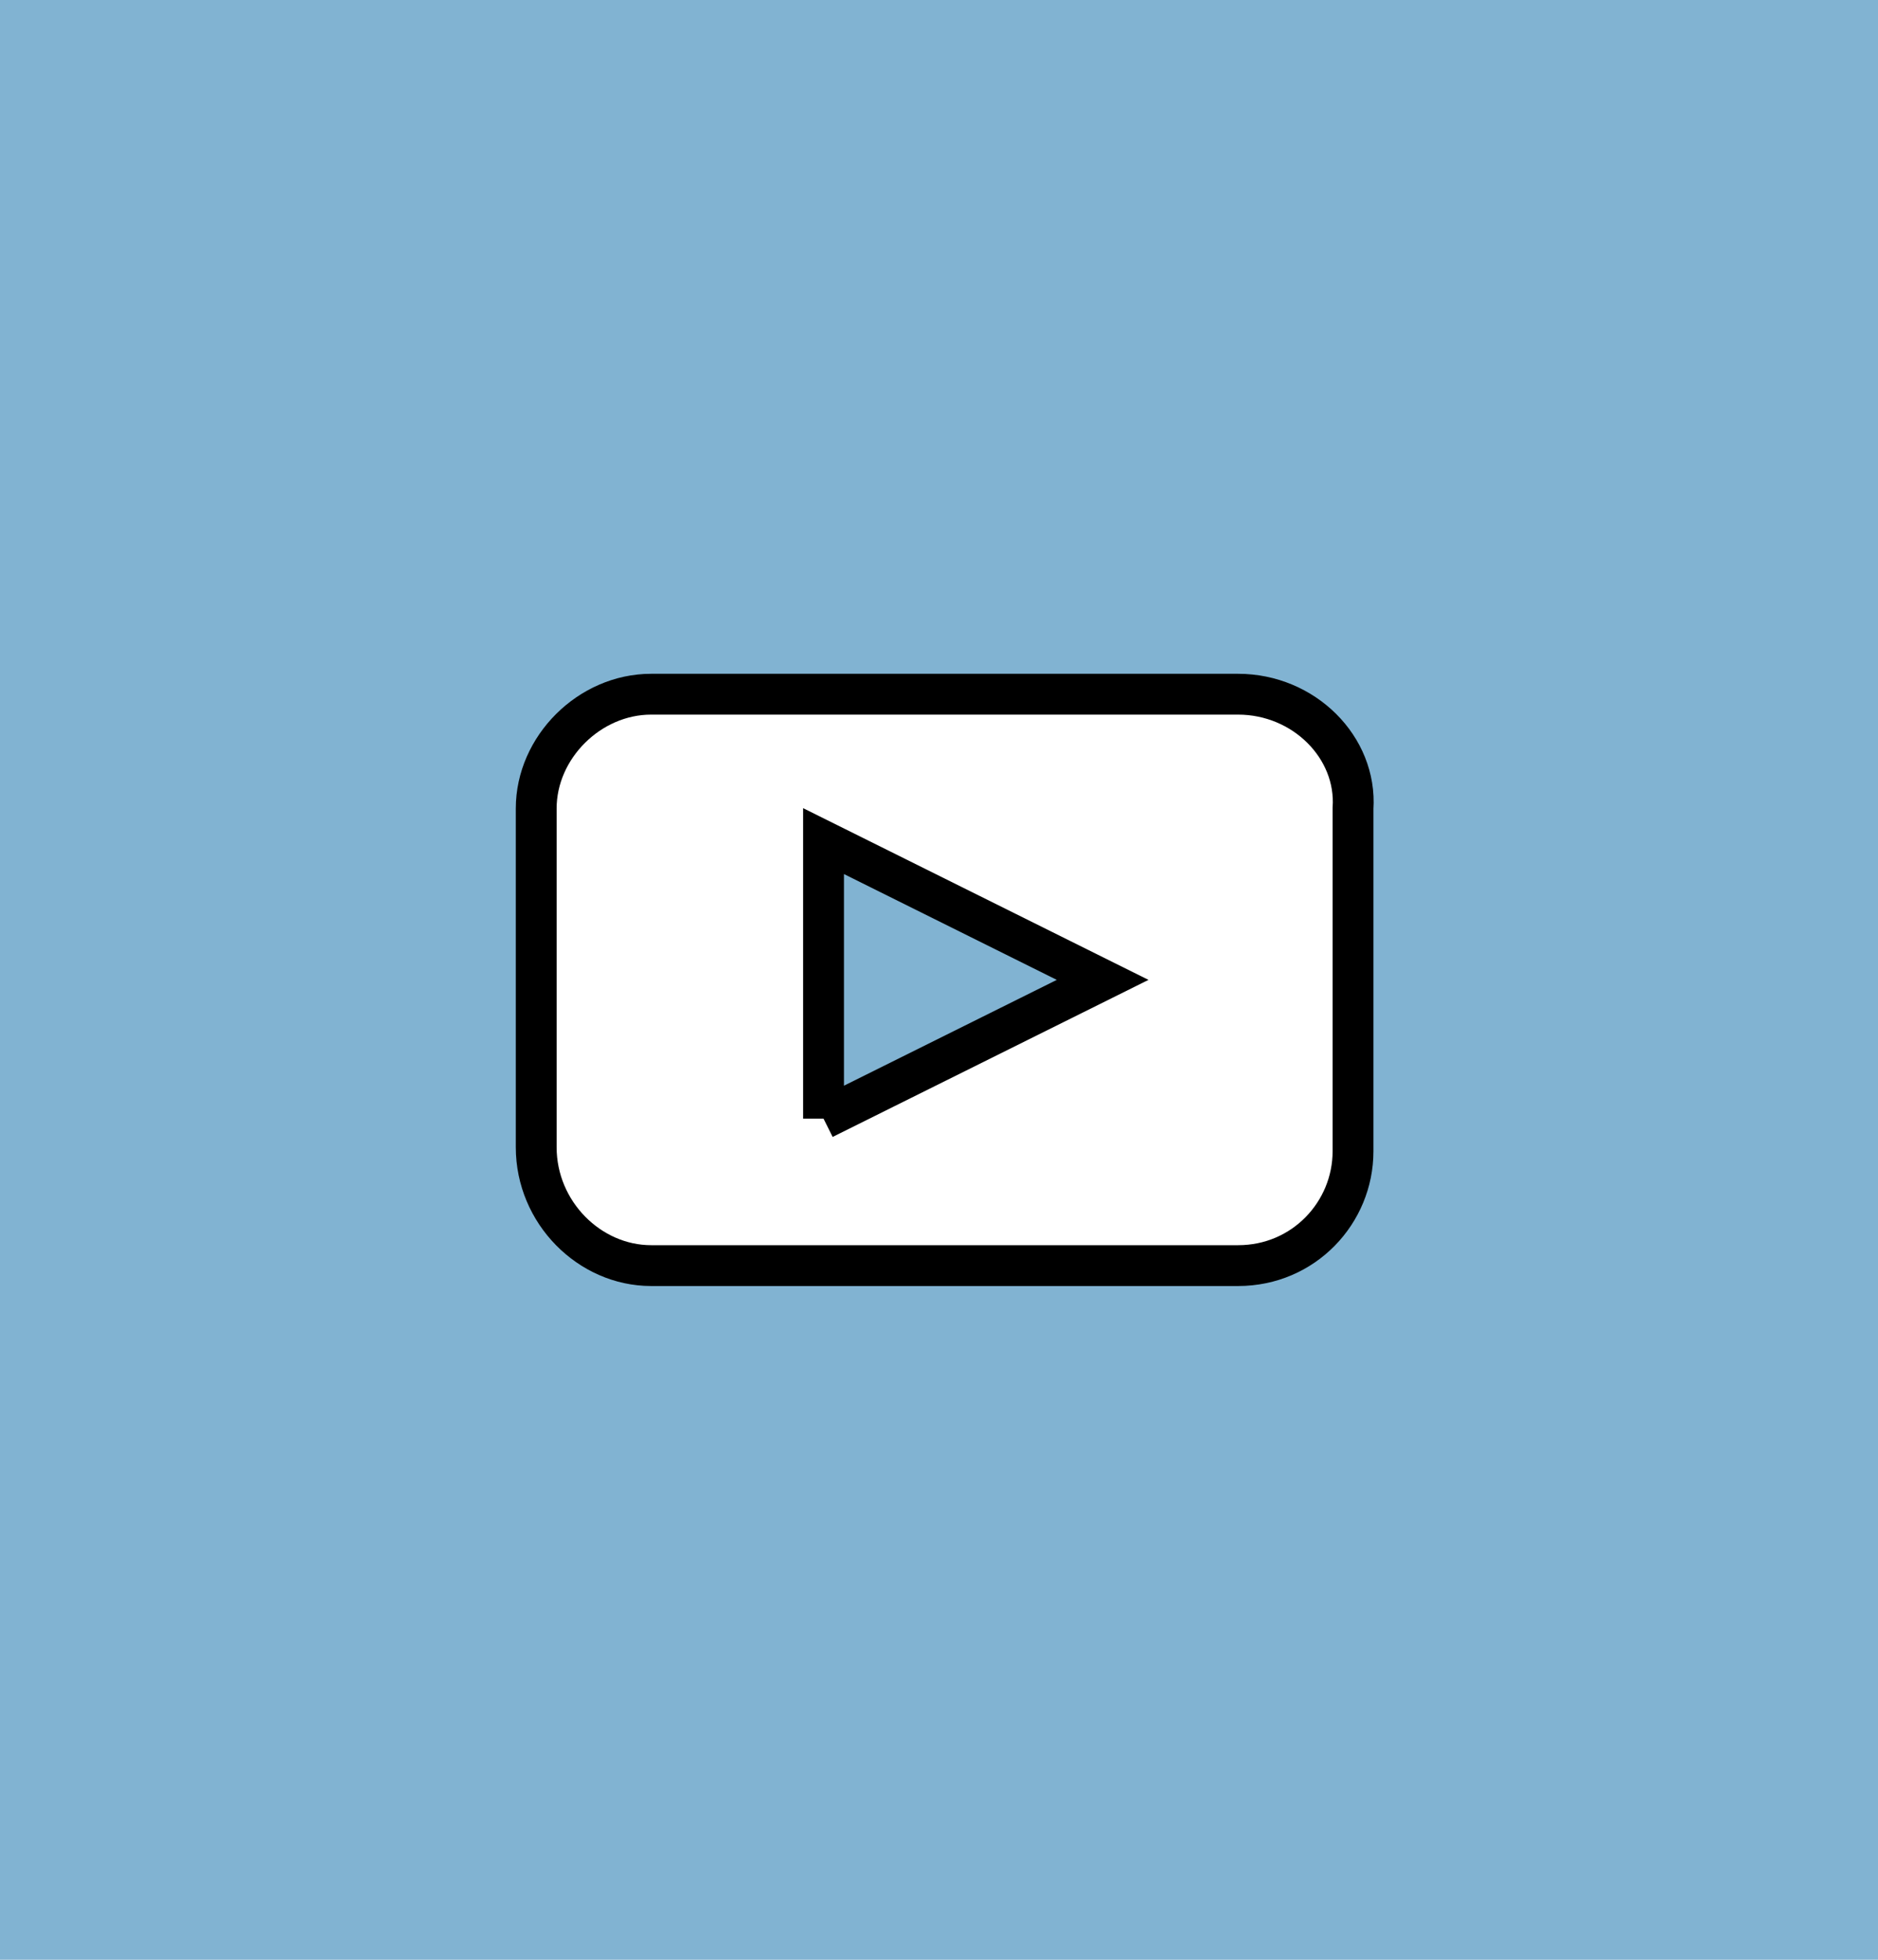 <svg width="46" height="48" xmlns="http://www.w3.org/2000/svg">

   <rect fill="#81B3D2" height="48" width="46"/>
  stroke="null" >
   <path stroke="null" id="svg_5" fill="white" d="m30.326,17.003l-14.377,0c-1.508,0 -2.815,1.3 -2.815,2.799l0,8.297c0,1.599 1.307,2.899 2.815,2.899l14.377,0c1.609,0 2.815,-1.3 2.815,-2.799l0,-8.397c0.101,-1.499 -1.206,-2.799 -2.815,-2.799zm-10.154,10.396l0,-6.798l6.836,3.399l-6.836,3.399z"/>


</svg>
